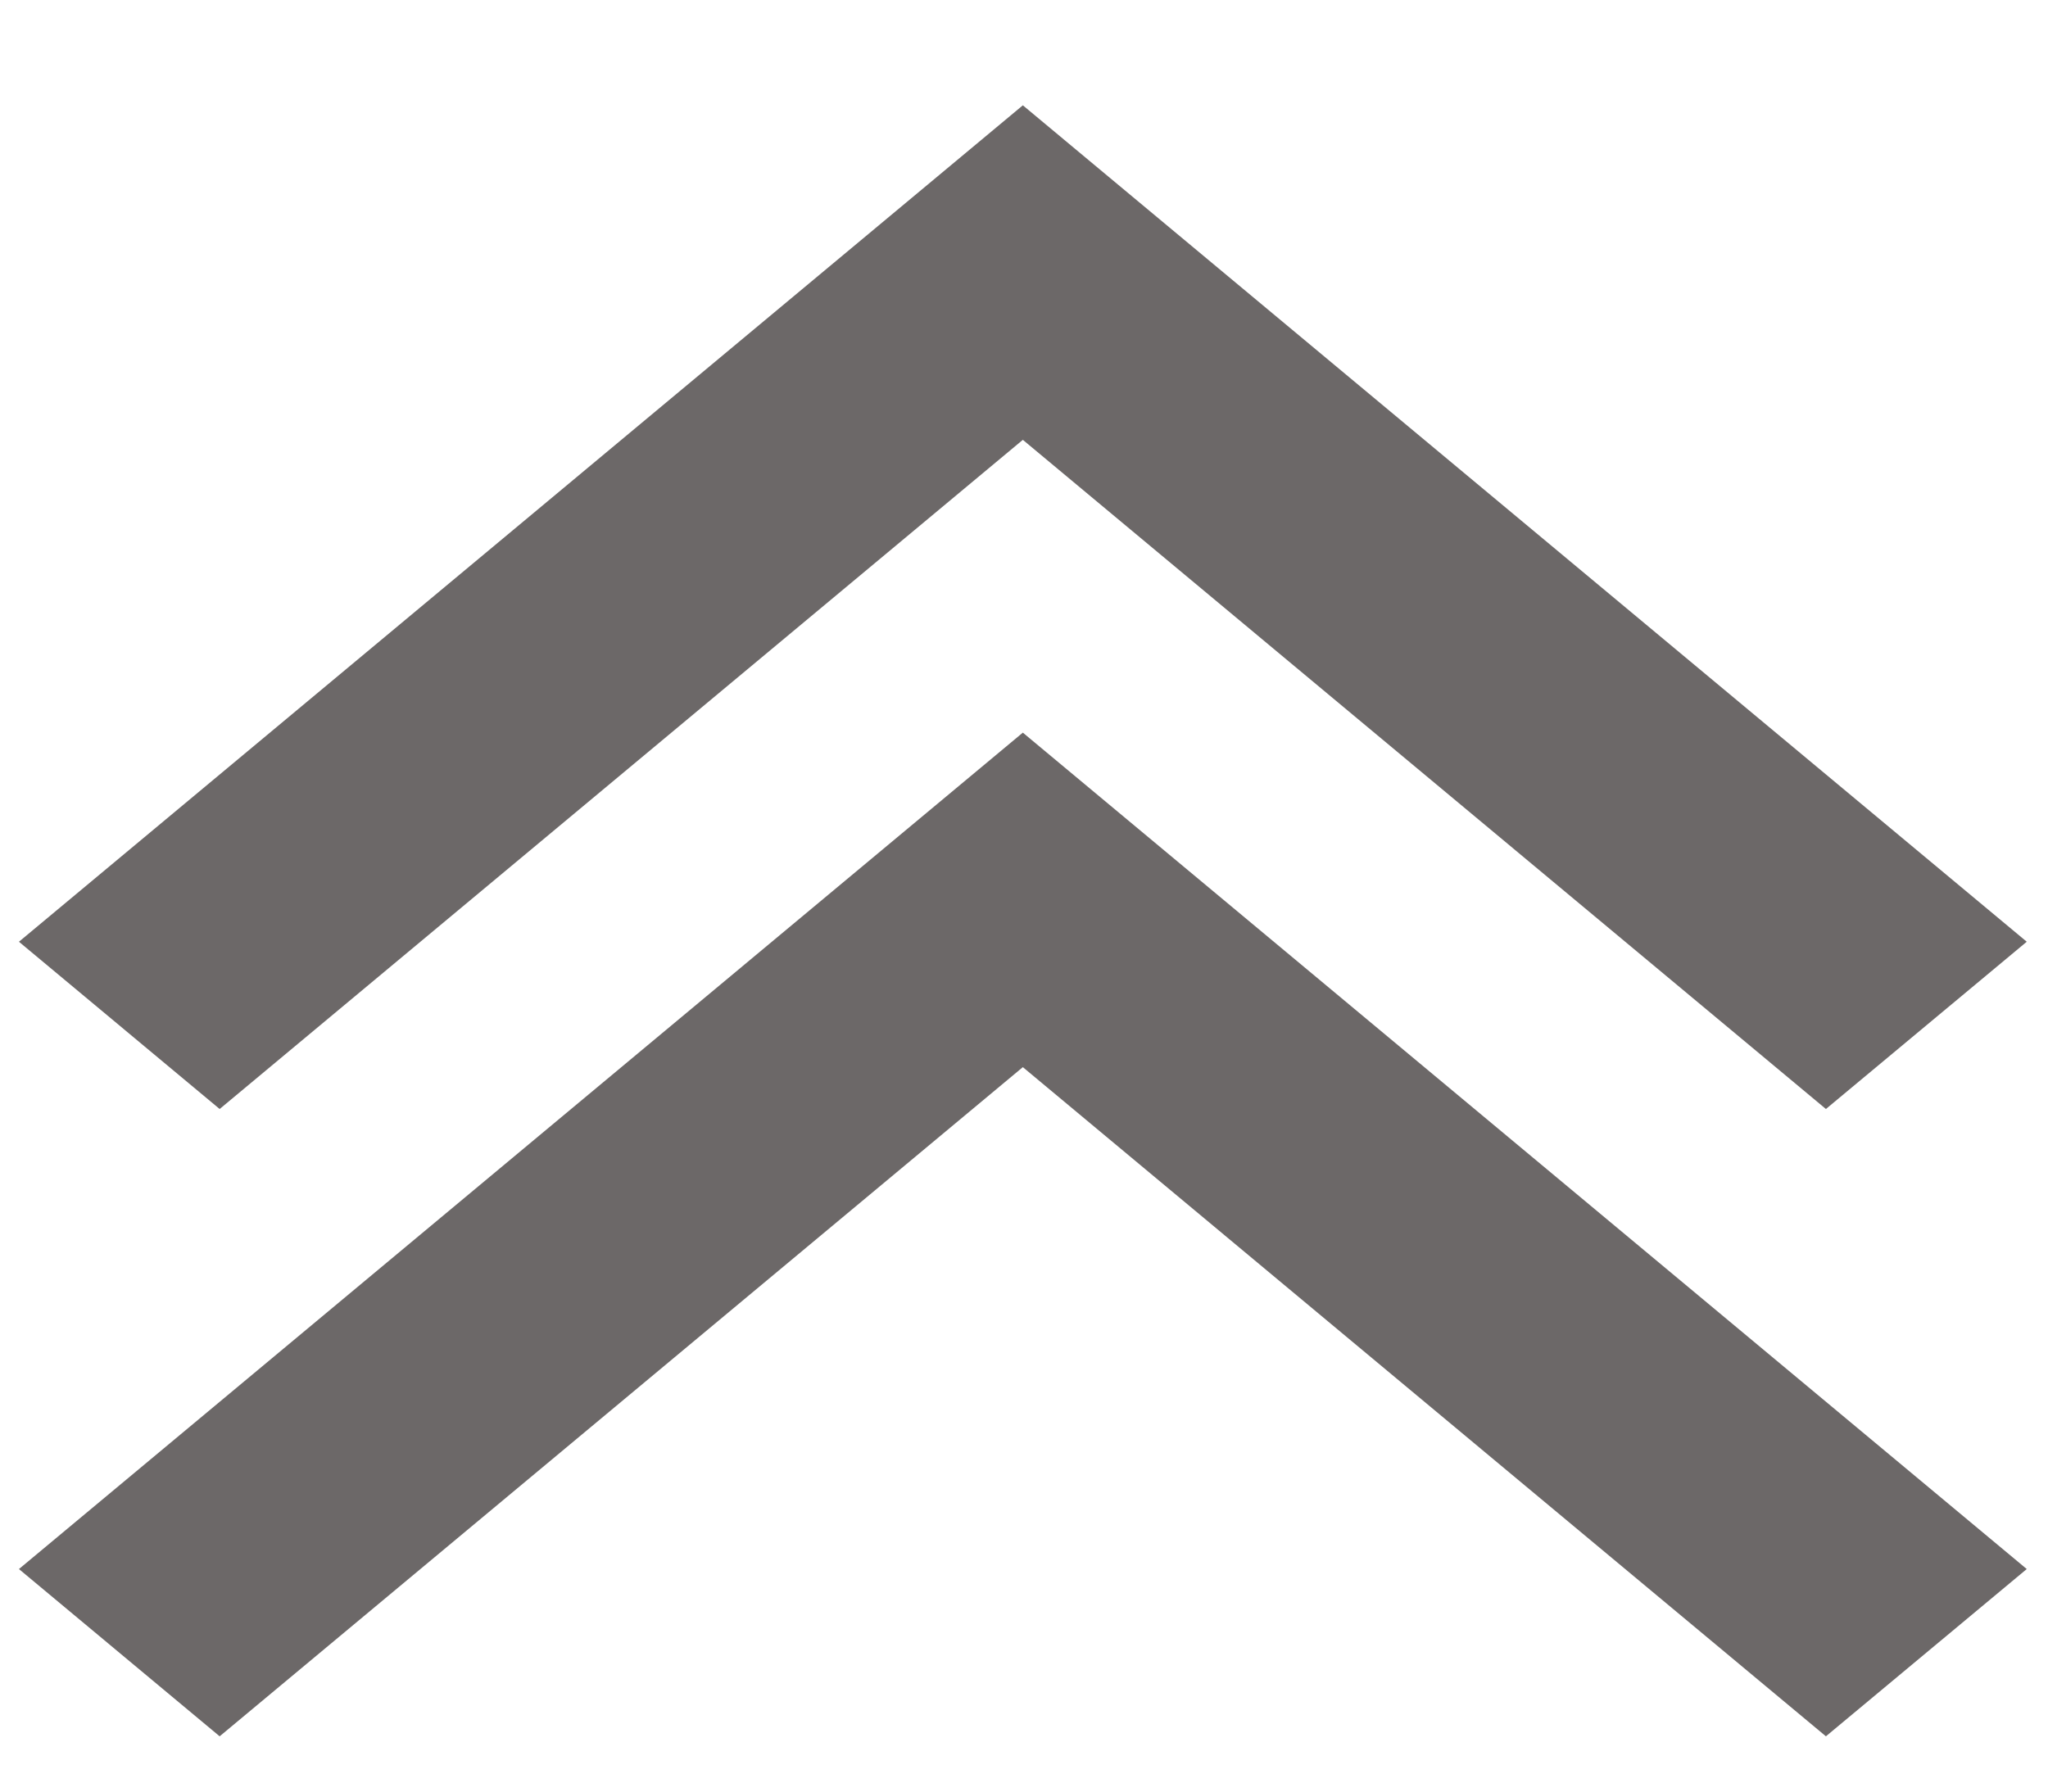 <svg width="16" height="14" viewBox="0 0 16 14" fill="none" xmlns="http://www.w3.org/2000/svg">
<path d="M1.716 8.666L0.148 7.359L7.991 0.823L15.834 7.359L14.265 8.666L7.991 3.437L1.716 8.666Z" fill="#6C6868"/>
<path d="M1.716 13.568L0.148 12.261L7.991 5.725L15.834 12.261L14.265 13.568L7.991 8.339L1.716 13.568Z" fill="#6C6868"/>
</svg>
